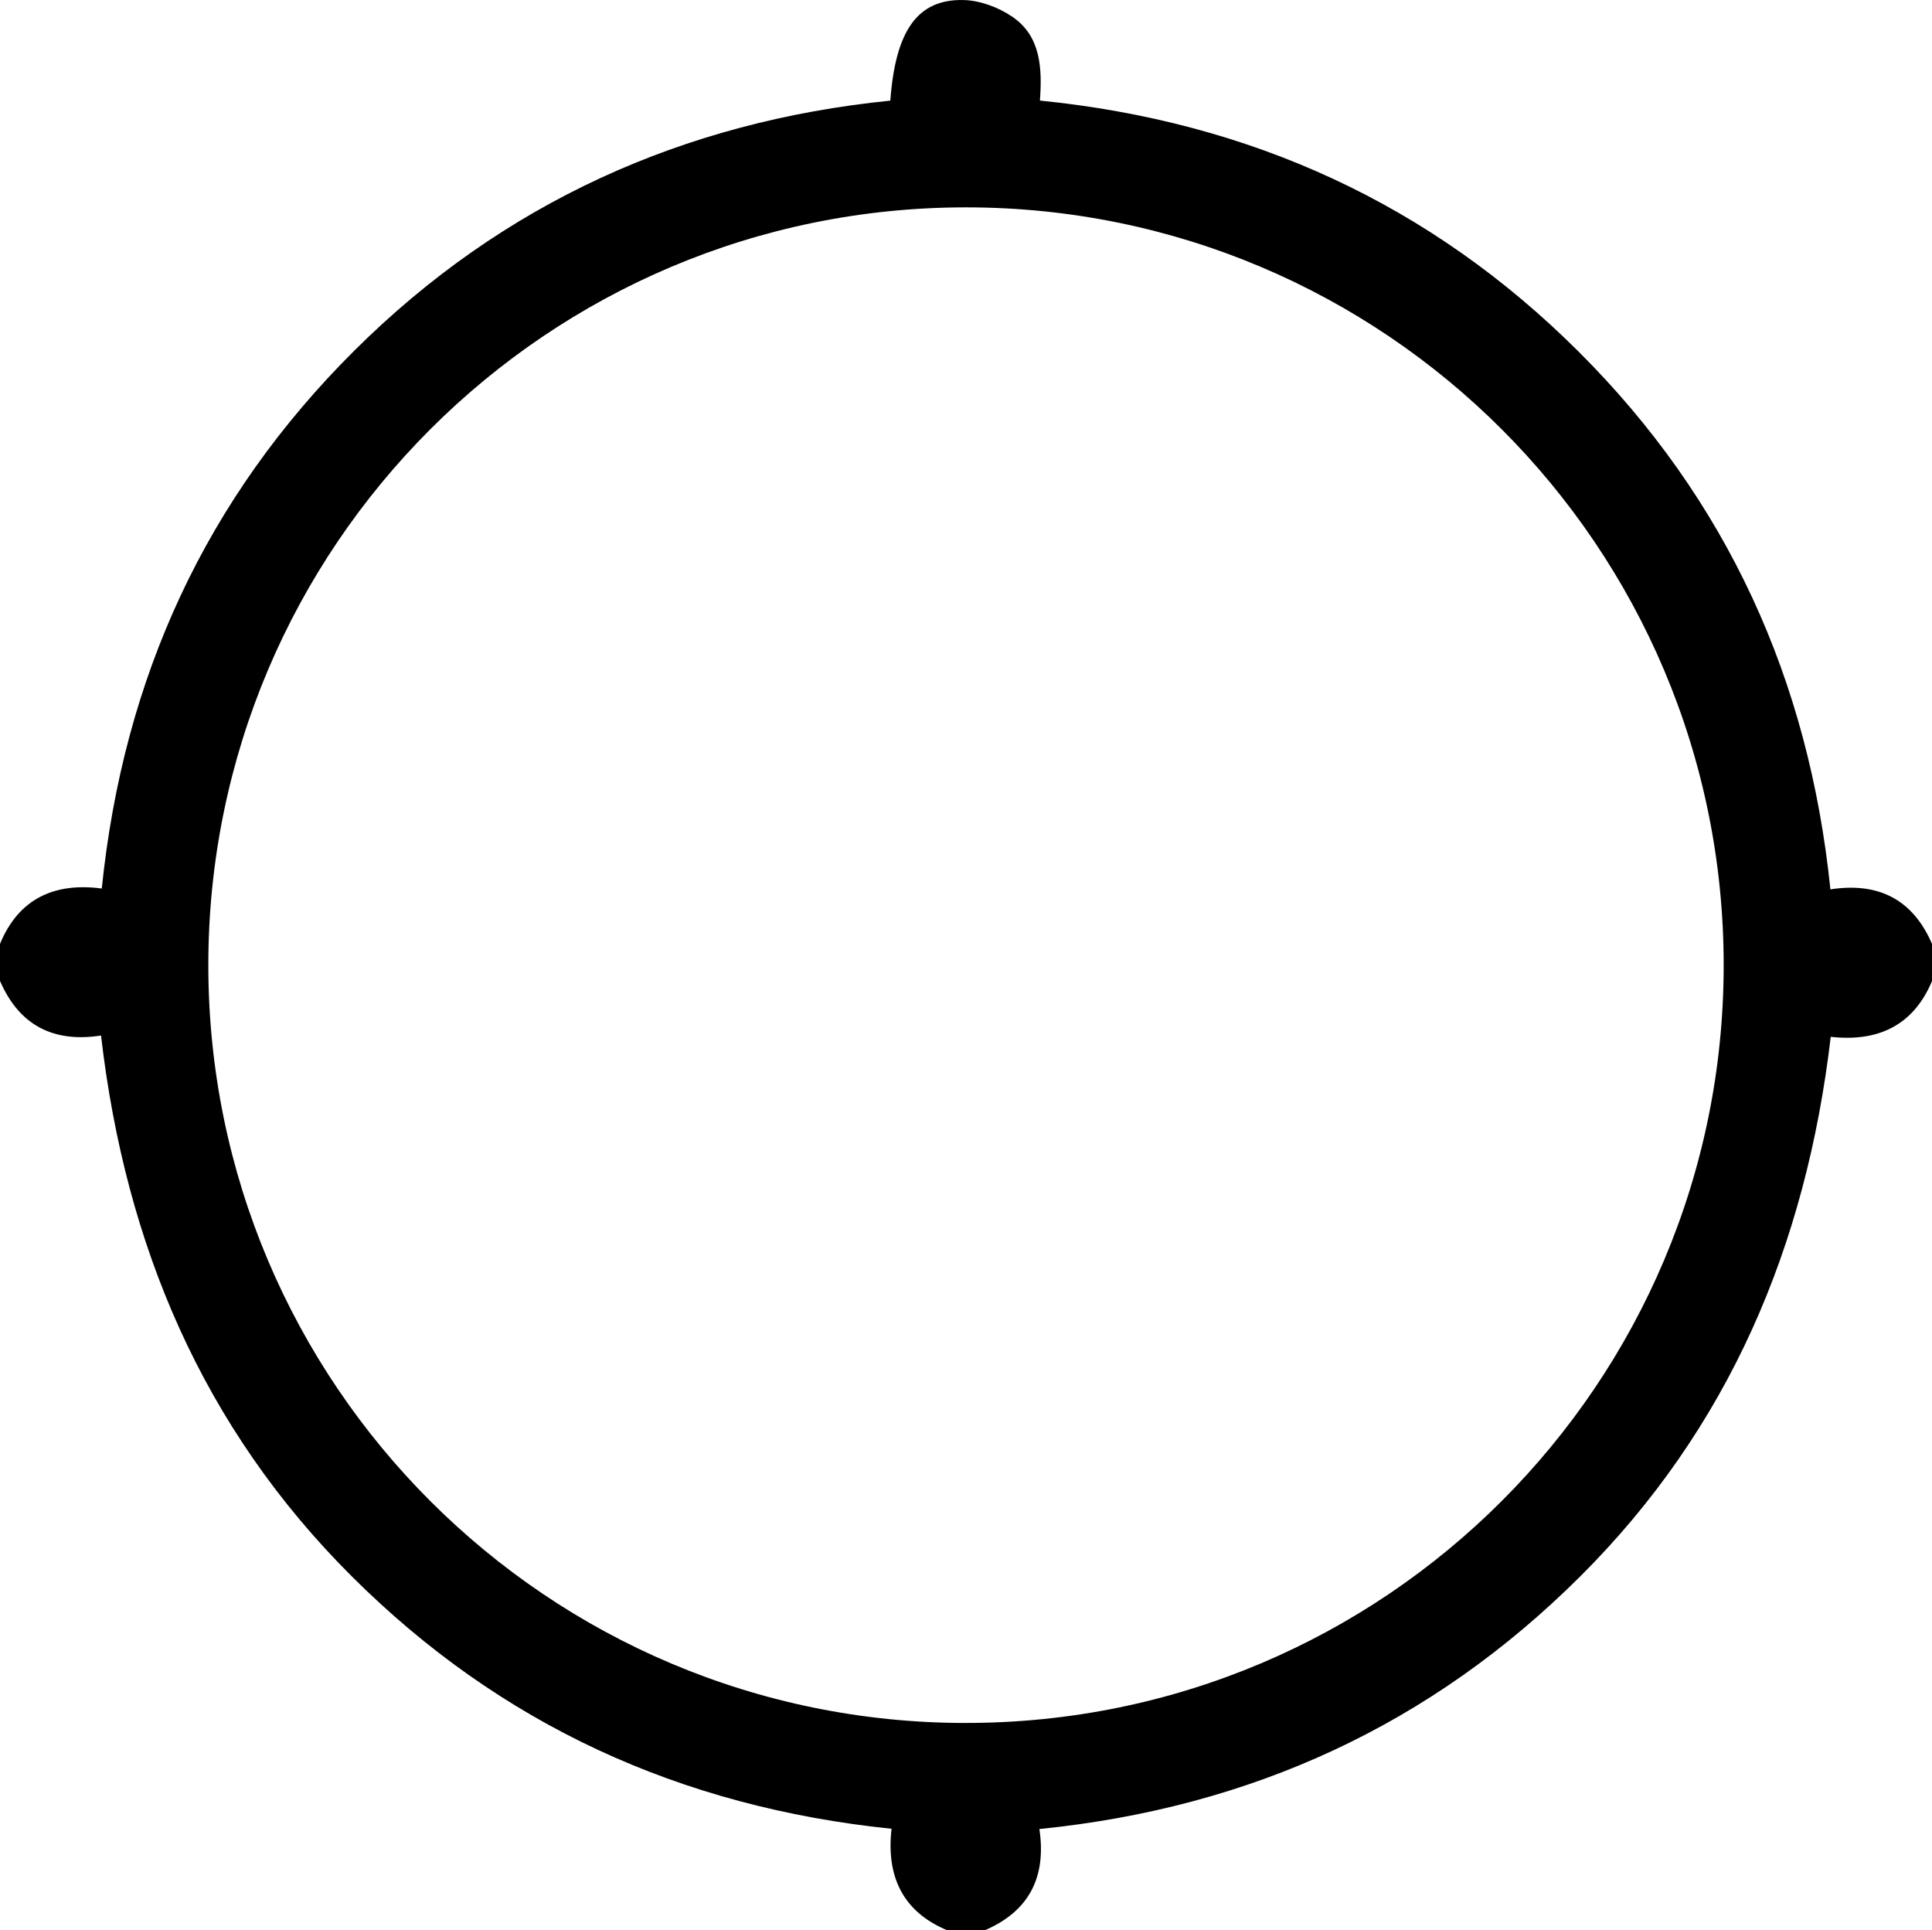 <?xml version="1.0" encoding="UTF-8"?><svg id="Layer_1" xmlns="http://www.w3.org/2000/svg" viewBox="0 0 595.28 594.67"><defs><style>.cls-1{stroke-width:0px;}</style></defs><path class="cls-1" d="m563.97,273.96c-6.62-64.63-31.85-120.02-77.48-165.54-45.65-45.55-101.1-70.91-166.07-77.44.7-9.87.34-19.77-8.49-25.81-4.26-2.91-9.95-5.04-15.05-5.16-14.15-.32-20.96,9.36-22.56,30.99-63.81,6.45-119.38,31.53-165.06,76.93-45.76,45.48-71.24,100.76-77.9,165.79-14.51-1.91-25.57,3.03-31.36,17.06v11.41c5.87,13.55,16.32,19.13,31.13,16.82,7.48,64.54,31.32,120.83,77.29,166.64,45.71,45.56,101.12,71.02,166.28,77.73-1.64,14.37,3.21,25.49,17.22,31.3h11.45c13.62-5.83,19.12-16.31,16.88-31.22,65.17-6.55,120.77-32.11,166.63-77.81,45.84-45.68,69.61-101.77,77.2-166.24,14.24,1.6,25.38-3.24,31.21-17.2v-11.41c-5.85-13.55-16.3-19.13-31.3-16.82Zm-266.33,256.83c-128.93,0-233.45-104.52-233.45-233.45S168.71,63.88,297.64,63.88s233.45,104.52,233.45,233.45-104.52,233.45-233.45,233.45Z"/></svg>